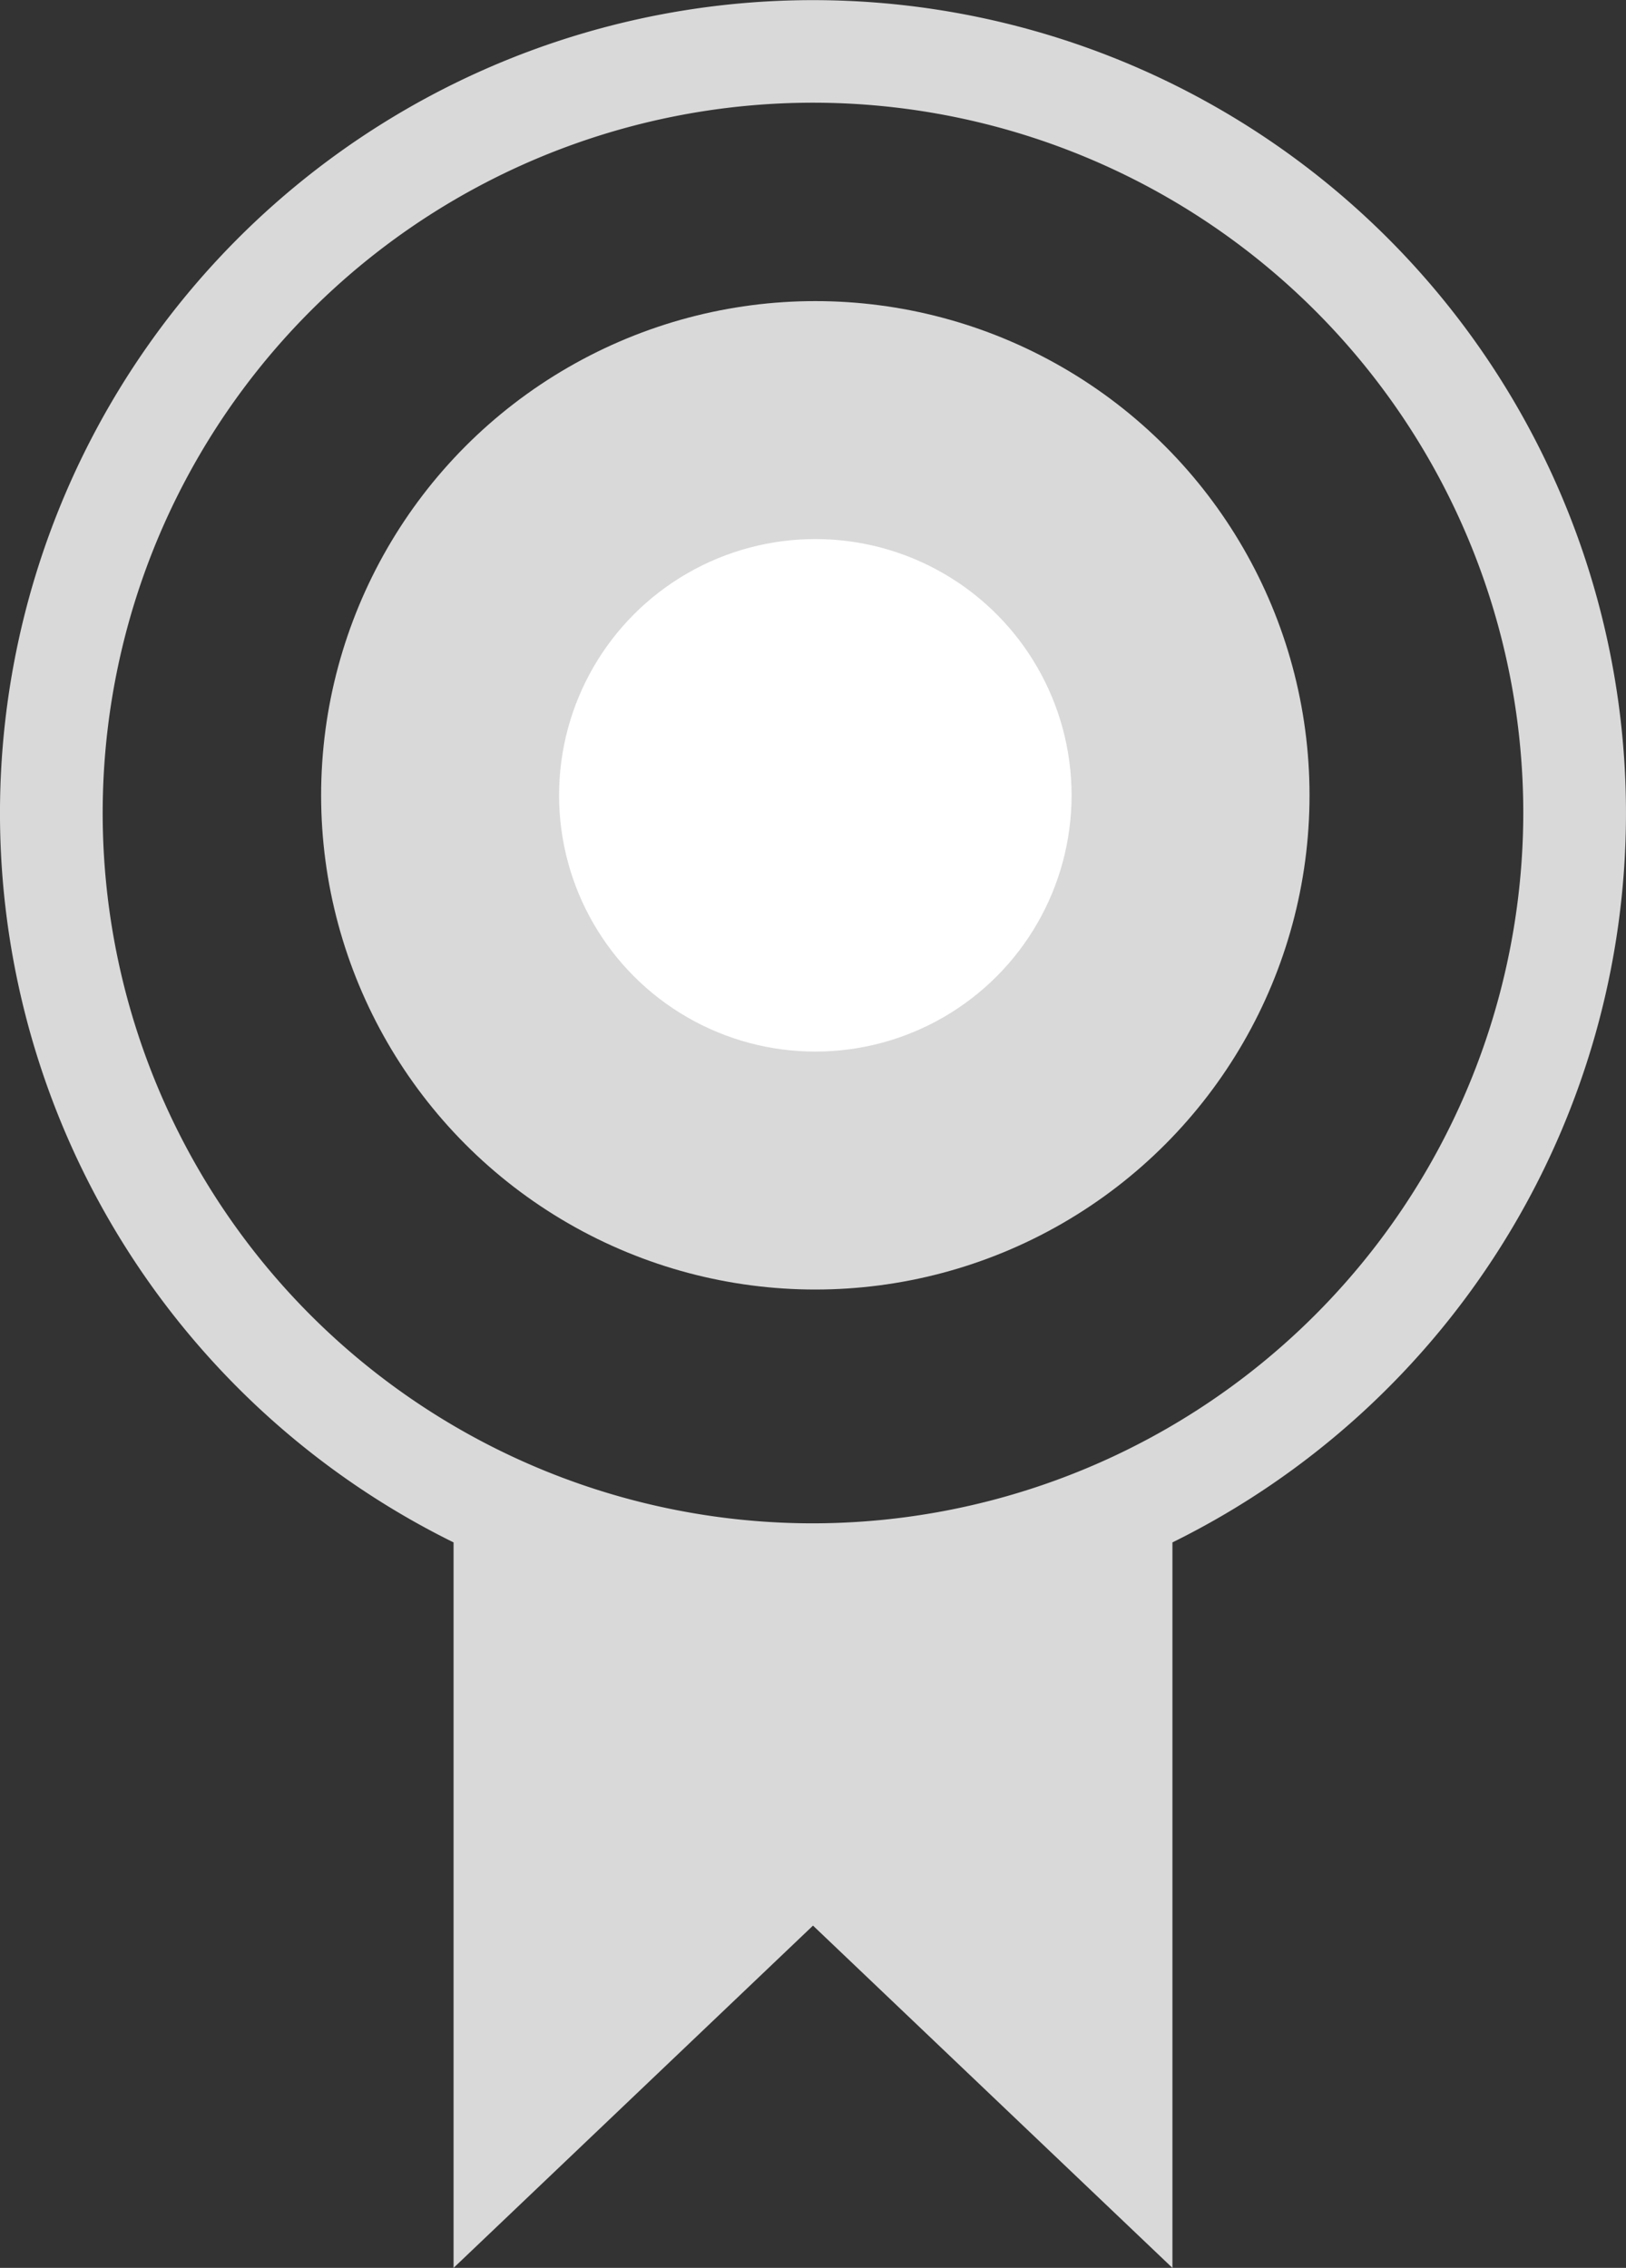 <svg id="kokardy-narodowe-icon" xmlns="http://www.w3.org/2000/svg" width="88.834" height="123.899" viewBox="0 0 88.834 123.899">
  <rect x="0" y="0" width="88.834" height="123.899" fill="#333333" stroke="none"/>
  <path id="Path_35" data-name="Path 35" d="M1187.833,382.417a44.417,44.417,0,1,0-64.053,39.848V461.9l19.637-18.7,19.637,18.7V422.265A44.416,44.416,0,0,0,1187.833,382.417Zm-44.417,38.806a38.806,38.806,0,1,1,38.806-38.806A38.85,38.85,0,0,1,1143.417,421.223Z" transform="translate(-1099 -338)" fill="#d9d9d9"/>
  <circle id="Ellipse_10" data-name="Ellipse 10" cx="27" cy="27" r="27" transform="translate(17.544 16.45)" fill="#d9d9d9"/>
  <circle id="Ellipse_11" data-name="Ellipse 11" cx="14" cy="14" r="14" transform="translate(30.544 29.45)" fill="#fff"/>
</svg>
